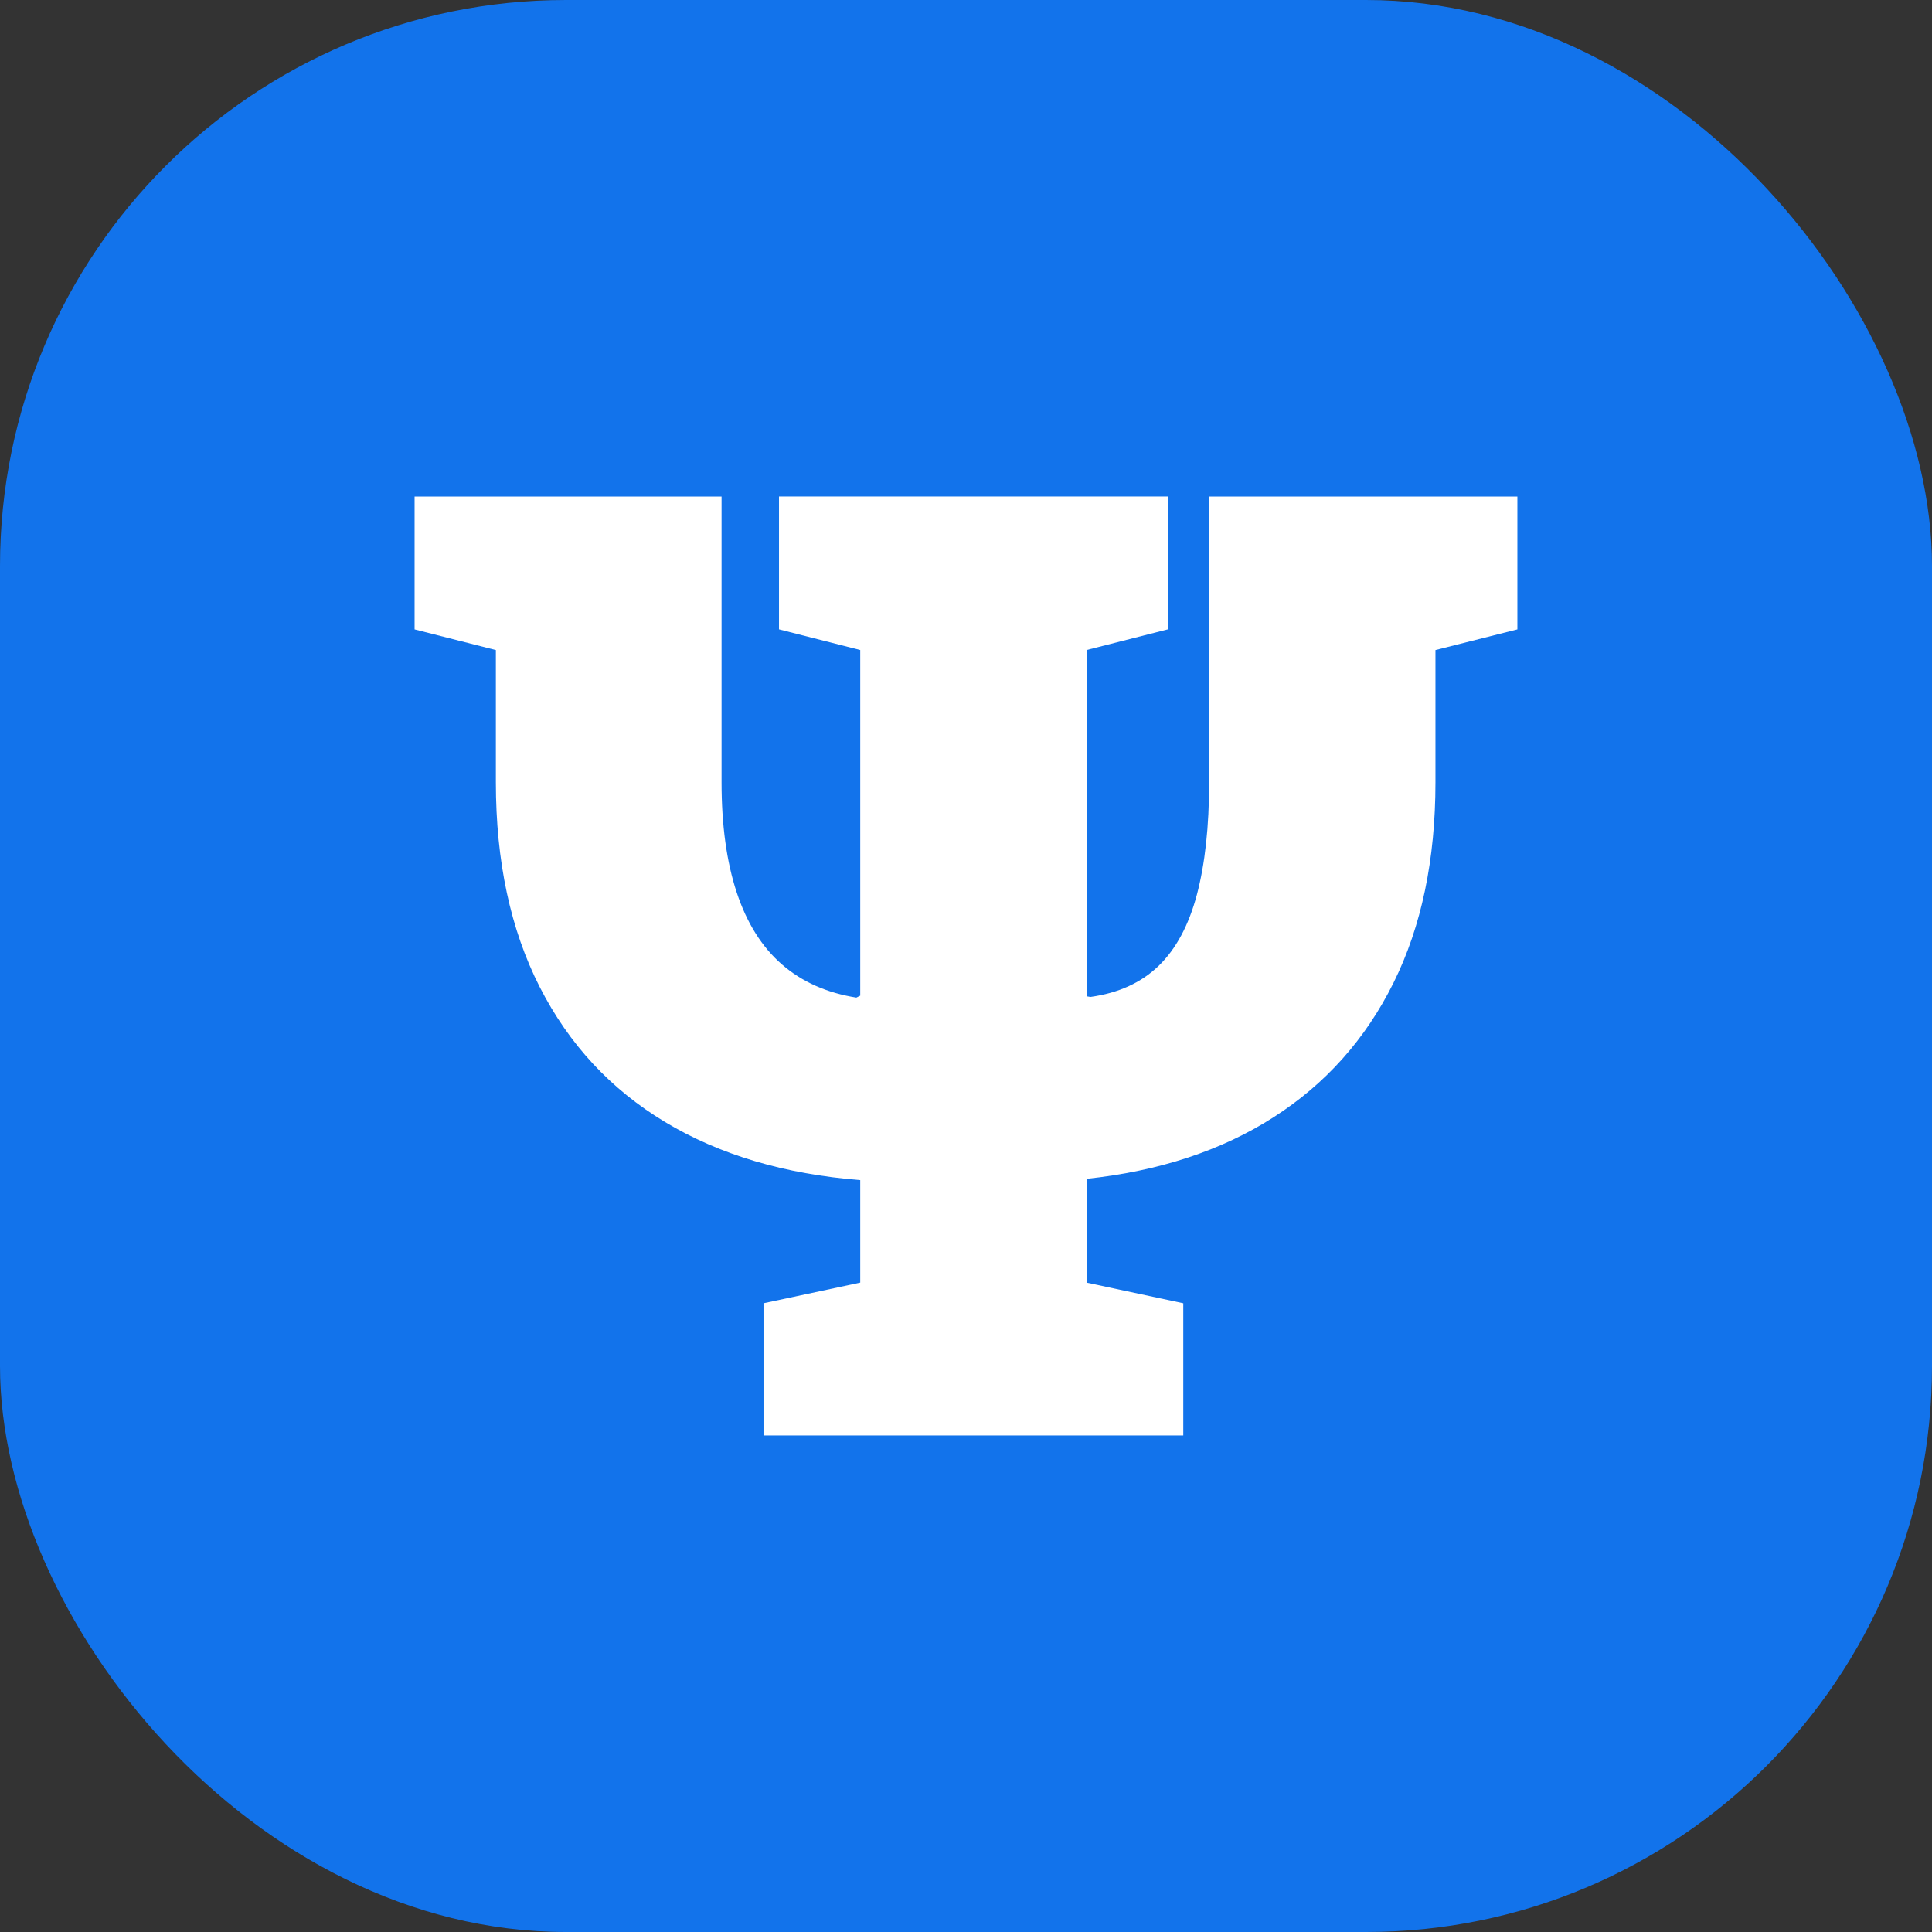 <svg xmlns="http://www.w3.org/2000/svg" version="1.1" xmlns:xlink="http://www.w3.org/1999/xlink" width="512" height="512" x="0" y="0" viewBox="0 0 512 512" style="enable-background:new 0 0 512 512" xml:space="preserve"><rect x="0" y="0" width="512" height="512" fill="#333333" stroke="none"/><g><g data-name="45"><rect width="512" height="512" fill="#1273eb" rx="150" opacity="1" data-original="#1273eb"></rect><path fill="#ffffff" d="M202.34 380.41v-35.03l25.63-5.47v-27.17c-20.05-1.59-37.29-6.72-51.7-15.38s-25.49-20.59-33.24-35.8-11.62-33.3-11.62-54.26v-35.03l-21.54-5.47v-35.21h81.35v75.71c0 11.39 1.34 21.13 4.02 29.22s6.66 14.44 11.96 19.05 11.88 7.55 19.74 8.8l1.03-.51v-91.6l-21.53-5.47v-35.21h103.05v35.21l-21.53 5.47v91.77l1.02.17c7.41-1.03 13.42-3.76 18.03-8.2s8-10.74 10.17-18.88c2.16-8.14 3.25-18.09 3.25-29.82v-75.71h81.69v35.21l-21.71 5.47v35.03c0 20.51-3.7 38.22-11.11 53.15s-18 26.8-31.79 35.63-30.31 14.27-49.56 16.32v27.51l25.63 5.47v35.03H202.33z" opacity="1" data-original="#ffffff"></path></g></g></svg>